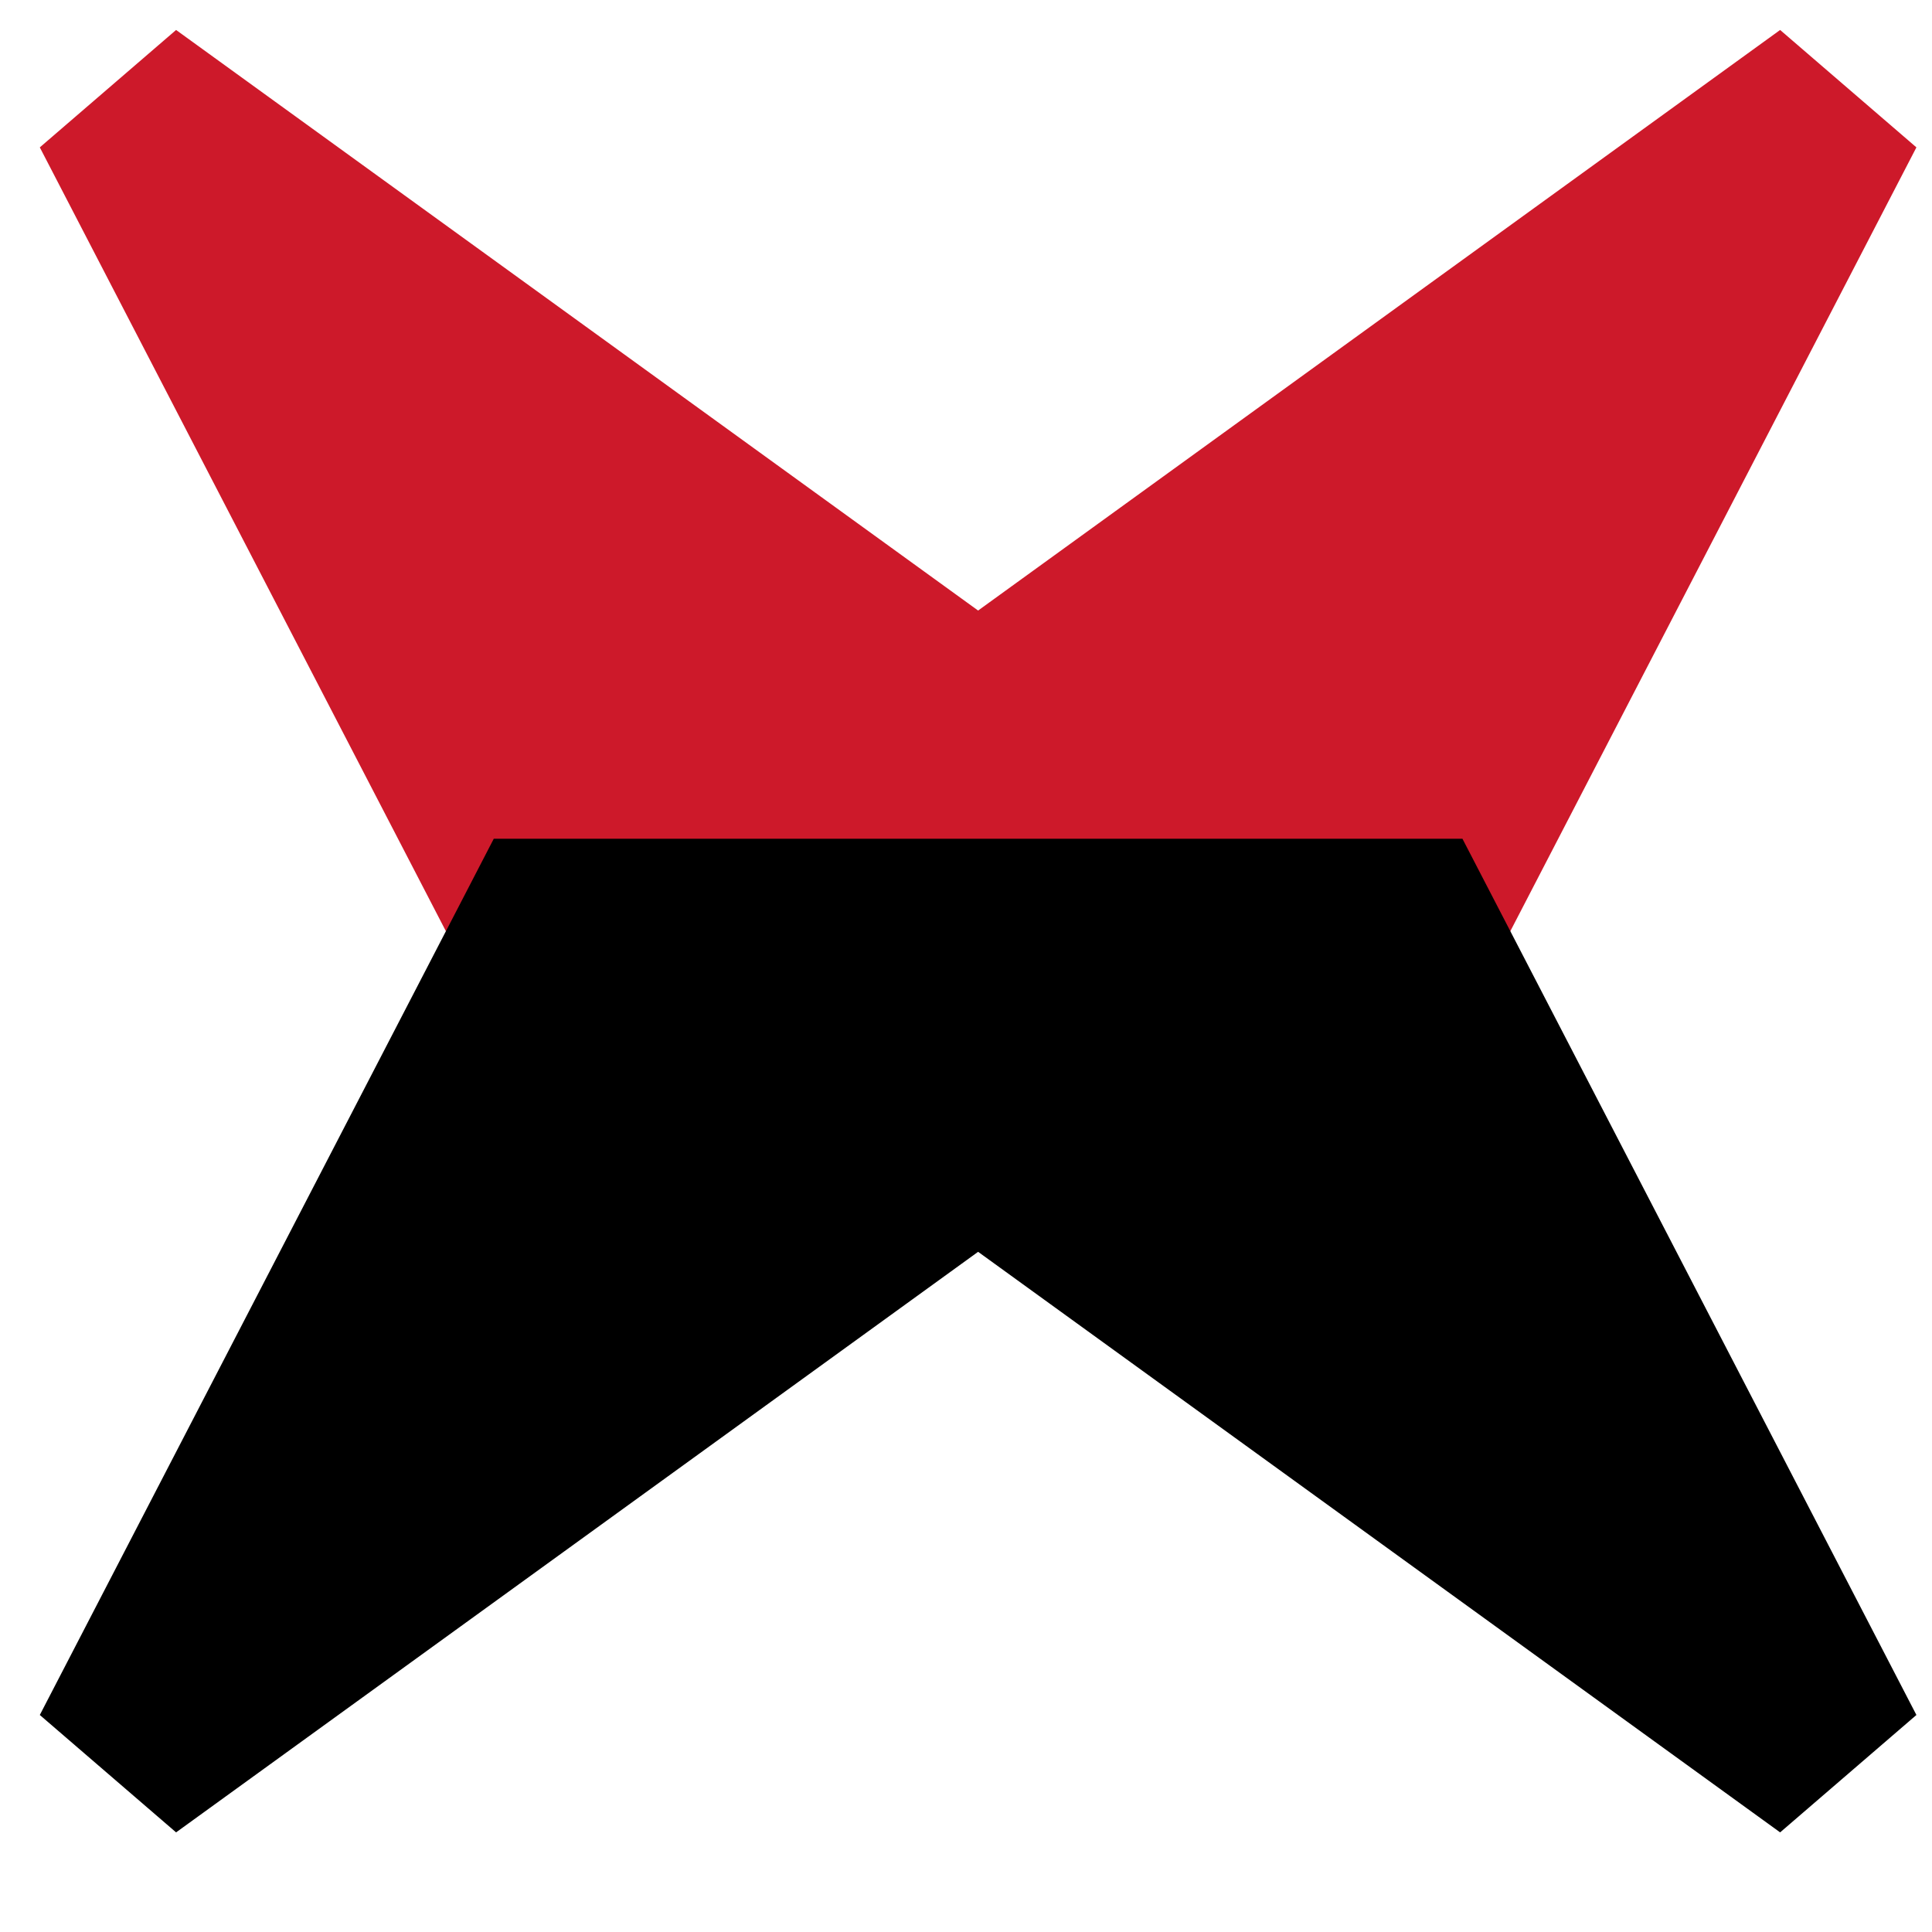 <?xml version="1.0" encoding="UTF-8" standalone="no"?>
<!DOCTYPE svg PUBLIC "-//W3C//DTD SVG 1.1//EN" "http://www.w3.org/Graphics/SVG/1.1/DTD/svg11.dtd">
<svg width="100%" height="100%" viewBox="0 0 100 100" version="1.1" xmlns="http://www.w3.org/2000/svg" xmlns:xlink="http://www.w3.org/1999/xlink" xml:space="preserve" xmlns:serif="http://www.serif.com/" style="fill-rule:evenodd;clip-rule:evenodd;stroke-linejoin:round;stroke-miterlimit:2;">
    <g transform="matrix(0.675,0,0,0.675,-1093.91,-277.658)">
        <g id="g3841">
            <g id="g3759">
                <g id="path3004-9" transform="matrix(1,0,0,1,0,-159.924)">
                    <path id="path3228-7" d="M1634.11,573.567L1623.66,582.57L1658.47,649.759L1732.75,649.759L1767.56,582.57L1757.11,573.567L1695.61,618.086L1634.11,573.567Z" style="fill:rgb(205,25,42);fill-rule:nonzero;"/>
                </g>
                <g id="path3004-7-3" transform="matrix(1,0,0,1,0,-159.924)">
                    <path id="path3232-0" d="M1658.47,635.586L1656.49,639.412L1623.66,702.776L1634.11,711.778L1695.61,667.26L1757.11,711.778L1767.56,702.776L1732.75,635.586L1658.47,635.586Z" style="fill-rule:nonzero;"/>
                </g>
            </g>
        </g>
    </g>
</svg>
